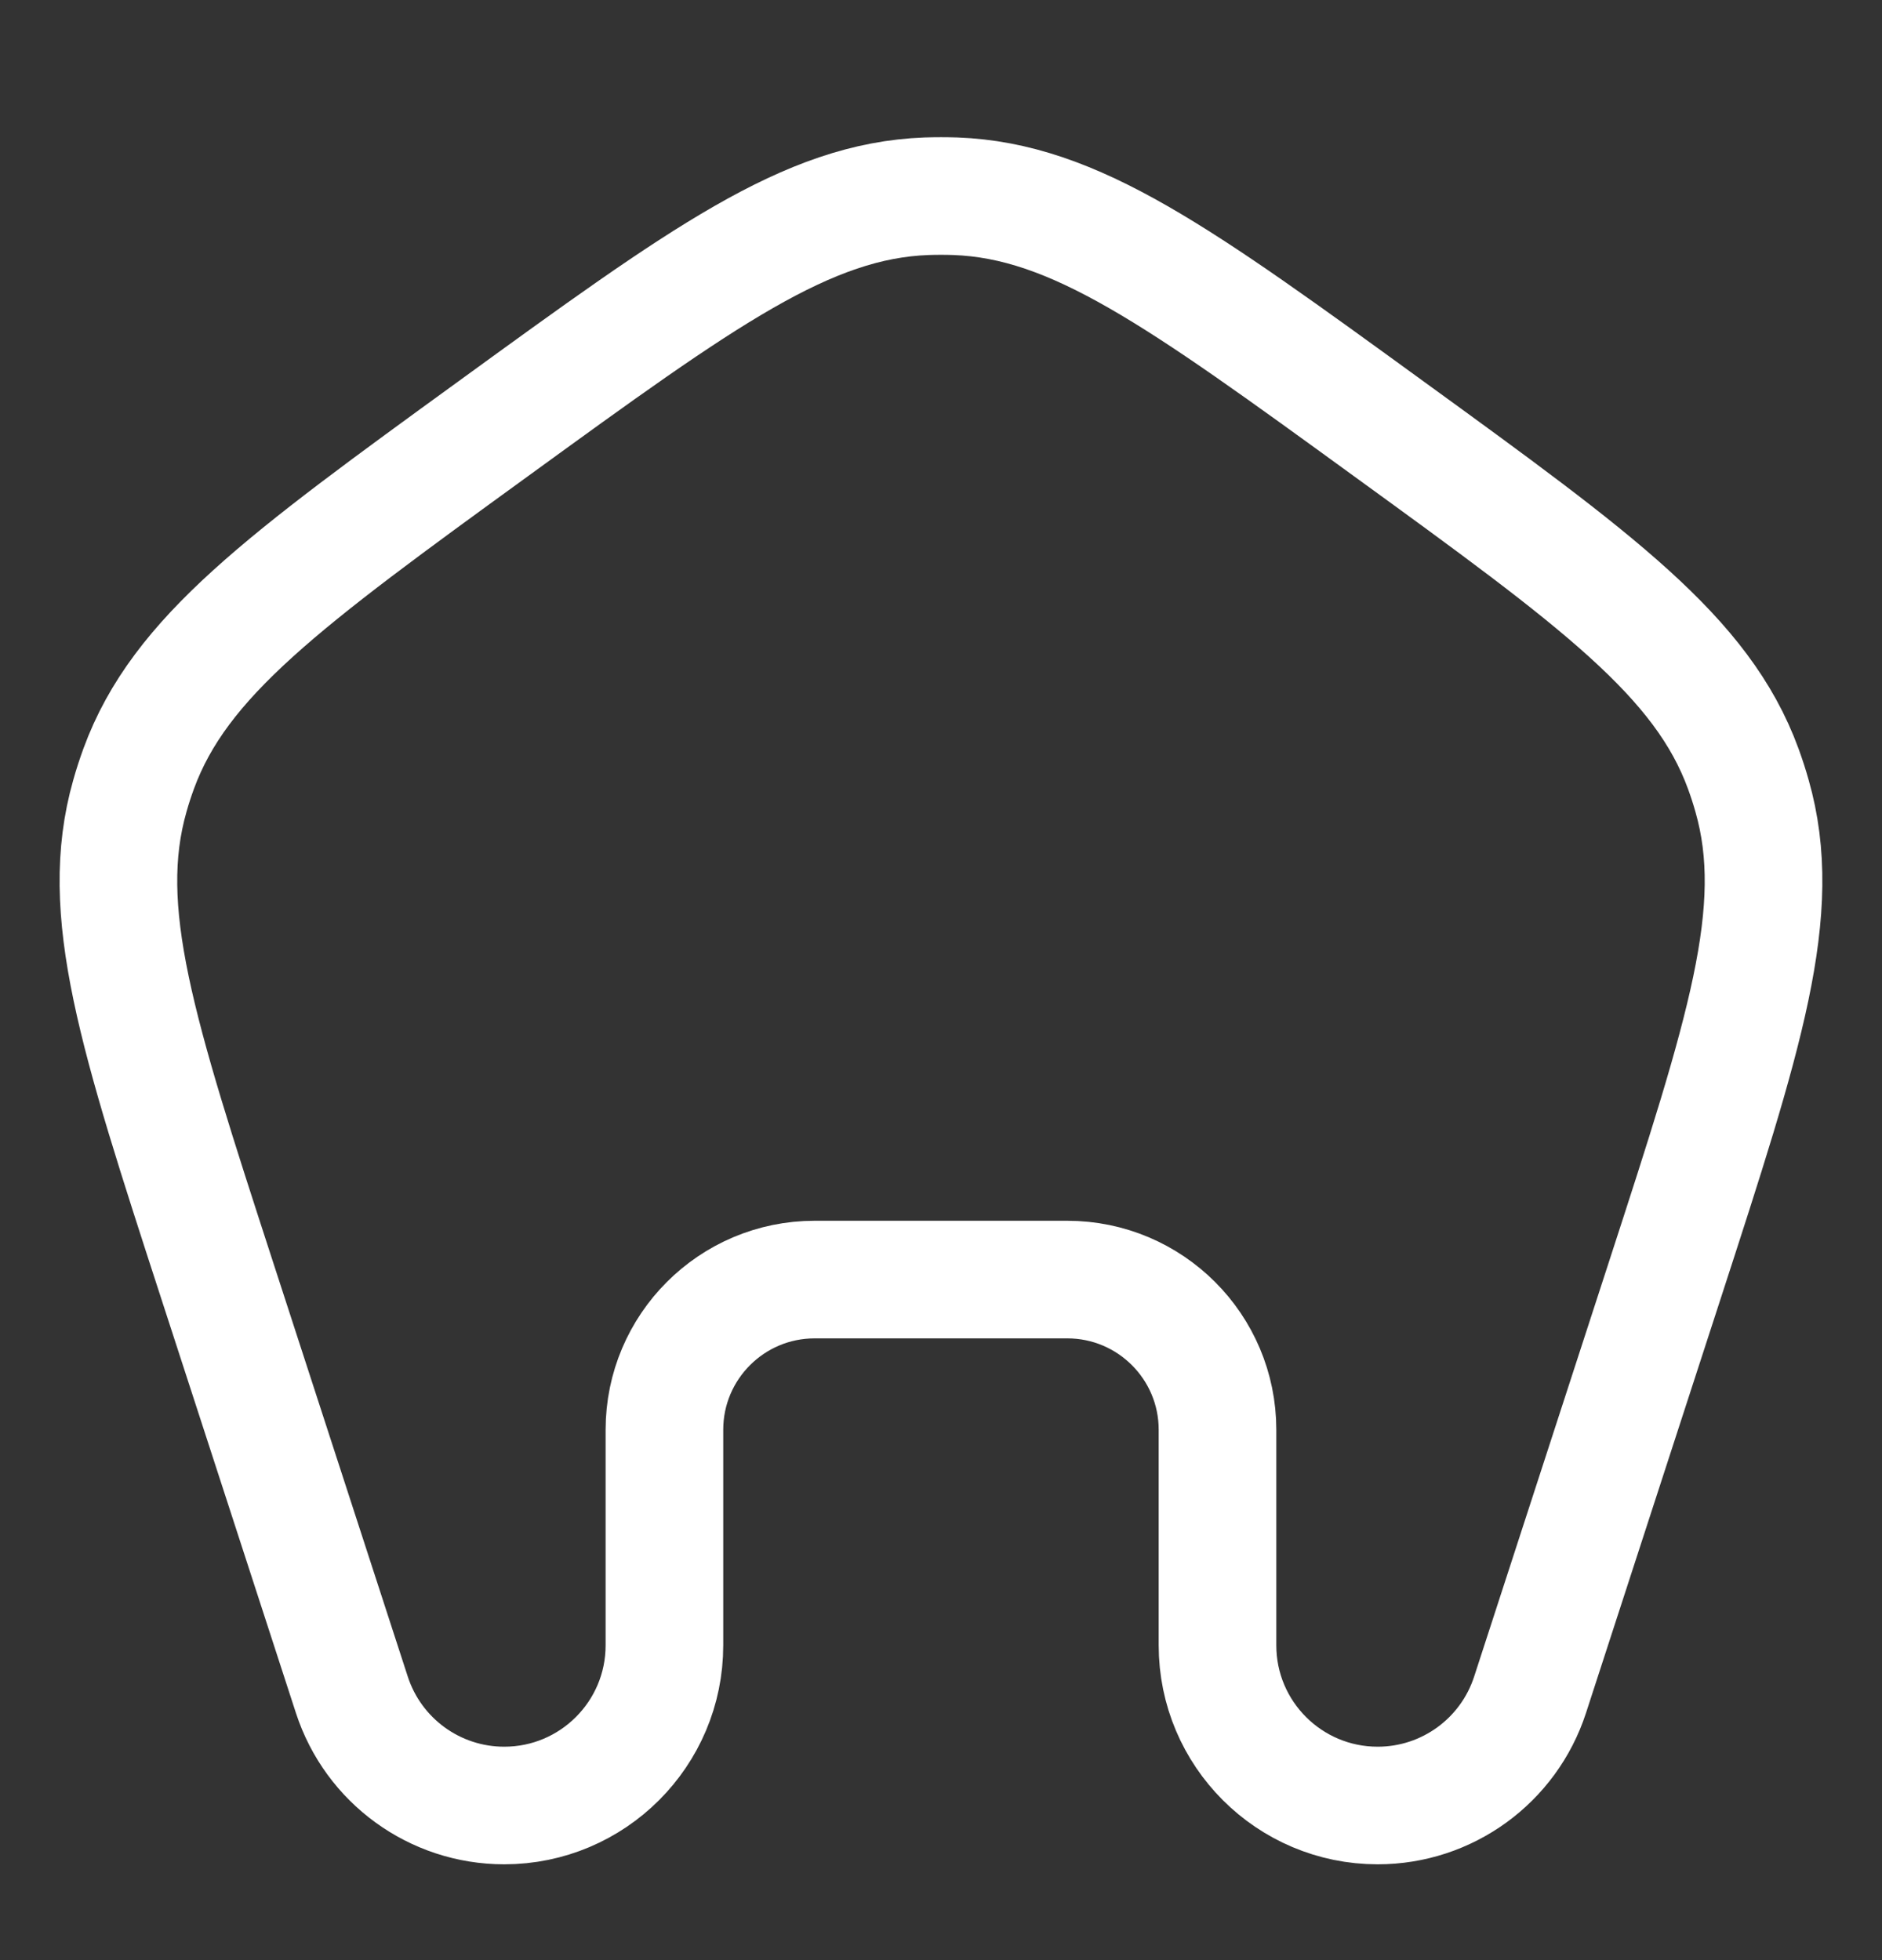 <svg width="24" height="25" viewBox="0 0 24 25" fill="none" xmlns="http://www.w3.org/2000/svg">
<rect x="0" y="0" width="24" height="25" fill="#333333" stroke="none"/>
<path d="M6.293 5.466C8.96 3.528 10.293 2.559 11.816 2.503C11.938 2.499 12.061 2.499 12.183 2.503C13.706 2.559 15.039 3.528 17.706 5.466C20.373 7.403 21.706 8.372 22.23 9.803C22.272 9.918 22.31 10.034 22.343 10.152C22.761 11.617 22.251 13.185 21.233 16.32L19.512 21.616C19.238 22.458 18.454 23.028 17.569 23.028C16.441 23.028 15.526 22.113 15.526 20.985V18.236C15.526 17.178 14.668 16.32 13.61 16.32H10.389C9.331 16.32 8.473 17.178 8.473 18.236V20.985C8.473 22.113 7.558 23.028 6.43 23.028C5.545 23.028 4.761 22.458 4.487 21.616L2.766 16.32C1.748 13.185 1.239 11.617 1.656 10.152C1.689 10.034 1.727 9.918 1.769 9.803C2.293 8.372 3.626 7.403 6.293 5.466Z" stroke="white" stroke-width="1.5"/>
</svg>
